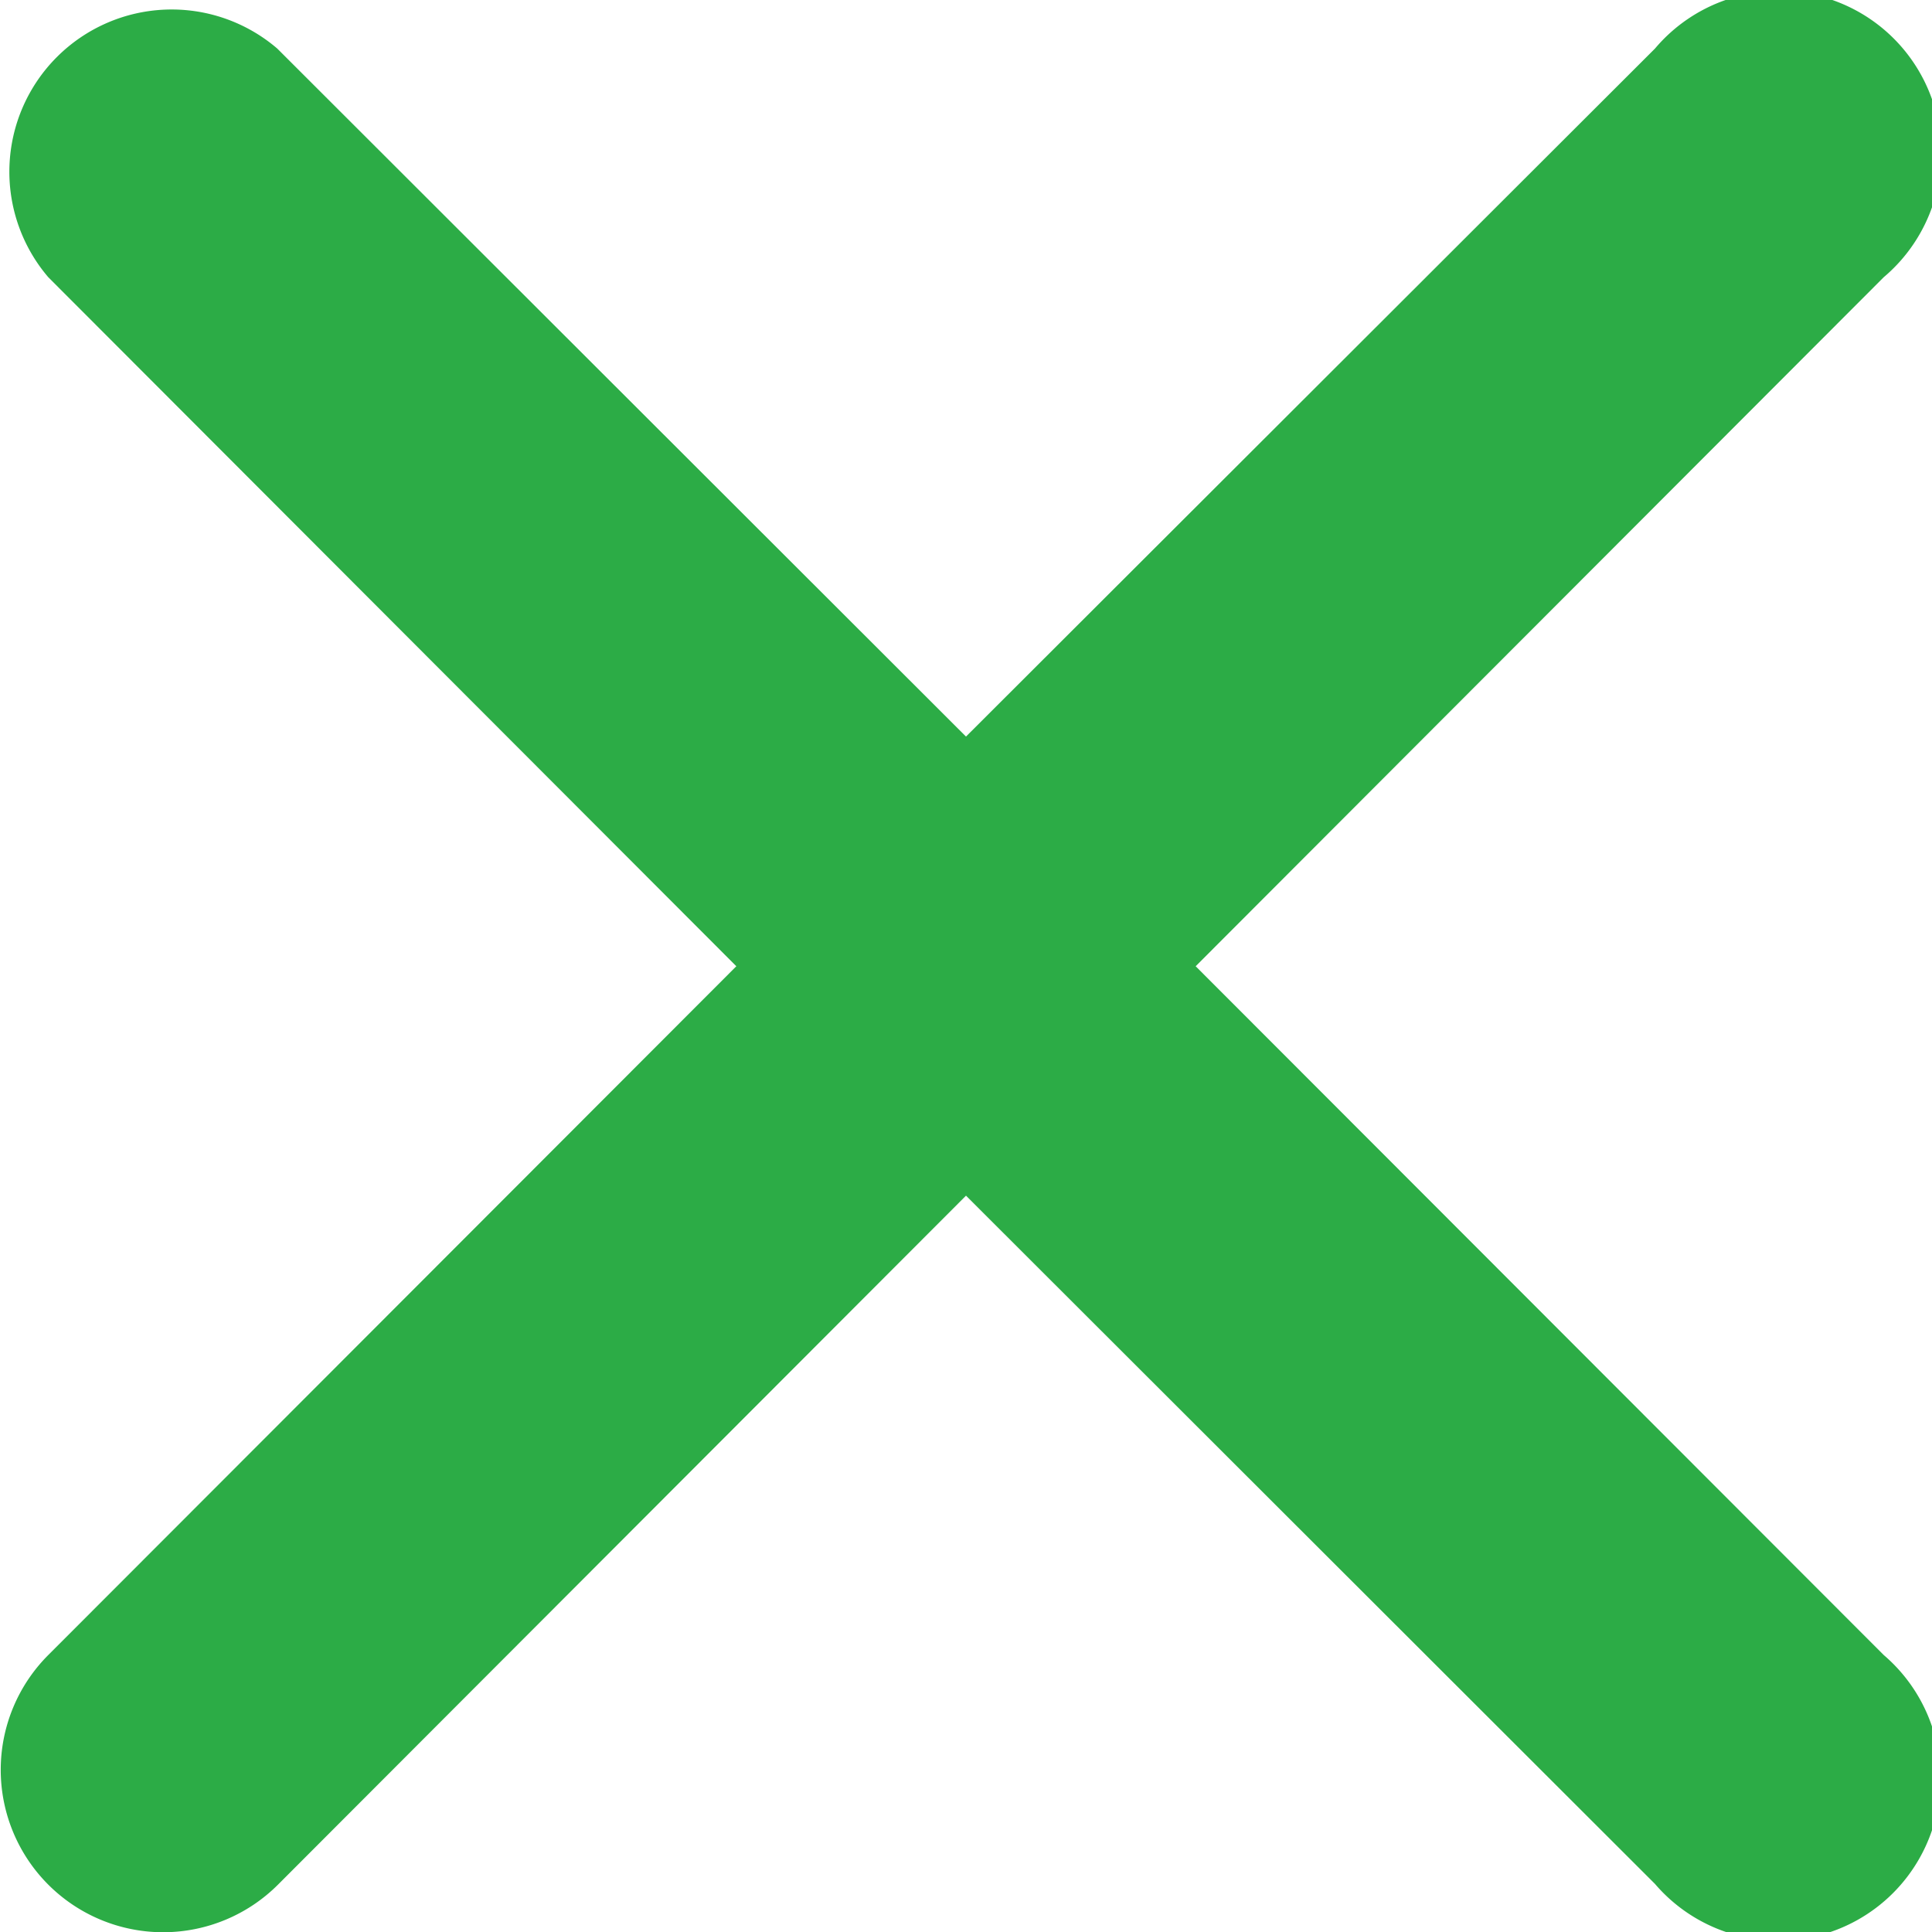 <svg xmlns="http://www.w3.org/2000/svg" viewBox="0 0 8 8">
  <defs>
    <style>
      .cls-1 {
        fill: #2cac46;
        fill-rule: evenodd;
      }
    </style>
  </defs>
  <path id="Path_686" data-name="Path 686" class="cls-1" d="M4.951,4,7.8,1.147A.672.672,0,1,0,6.853.2L4,3.049,1.148.2A.672.672,0,0,0,.2,1.147L3.049,4,.2,6.852a.672.672,0,0,0,.951.951L4,4.95,6.853,7.8A.672.672,0,1,0,7.8,6.852Z" transform="translate(0 0.001)"/>
</svg>
